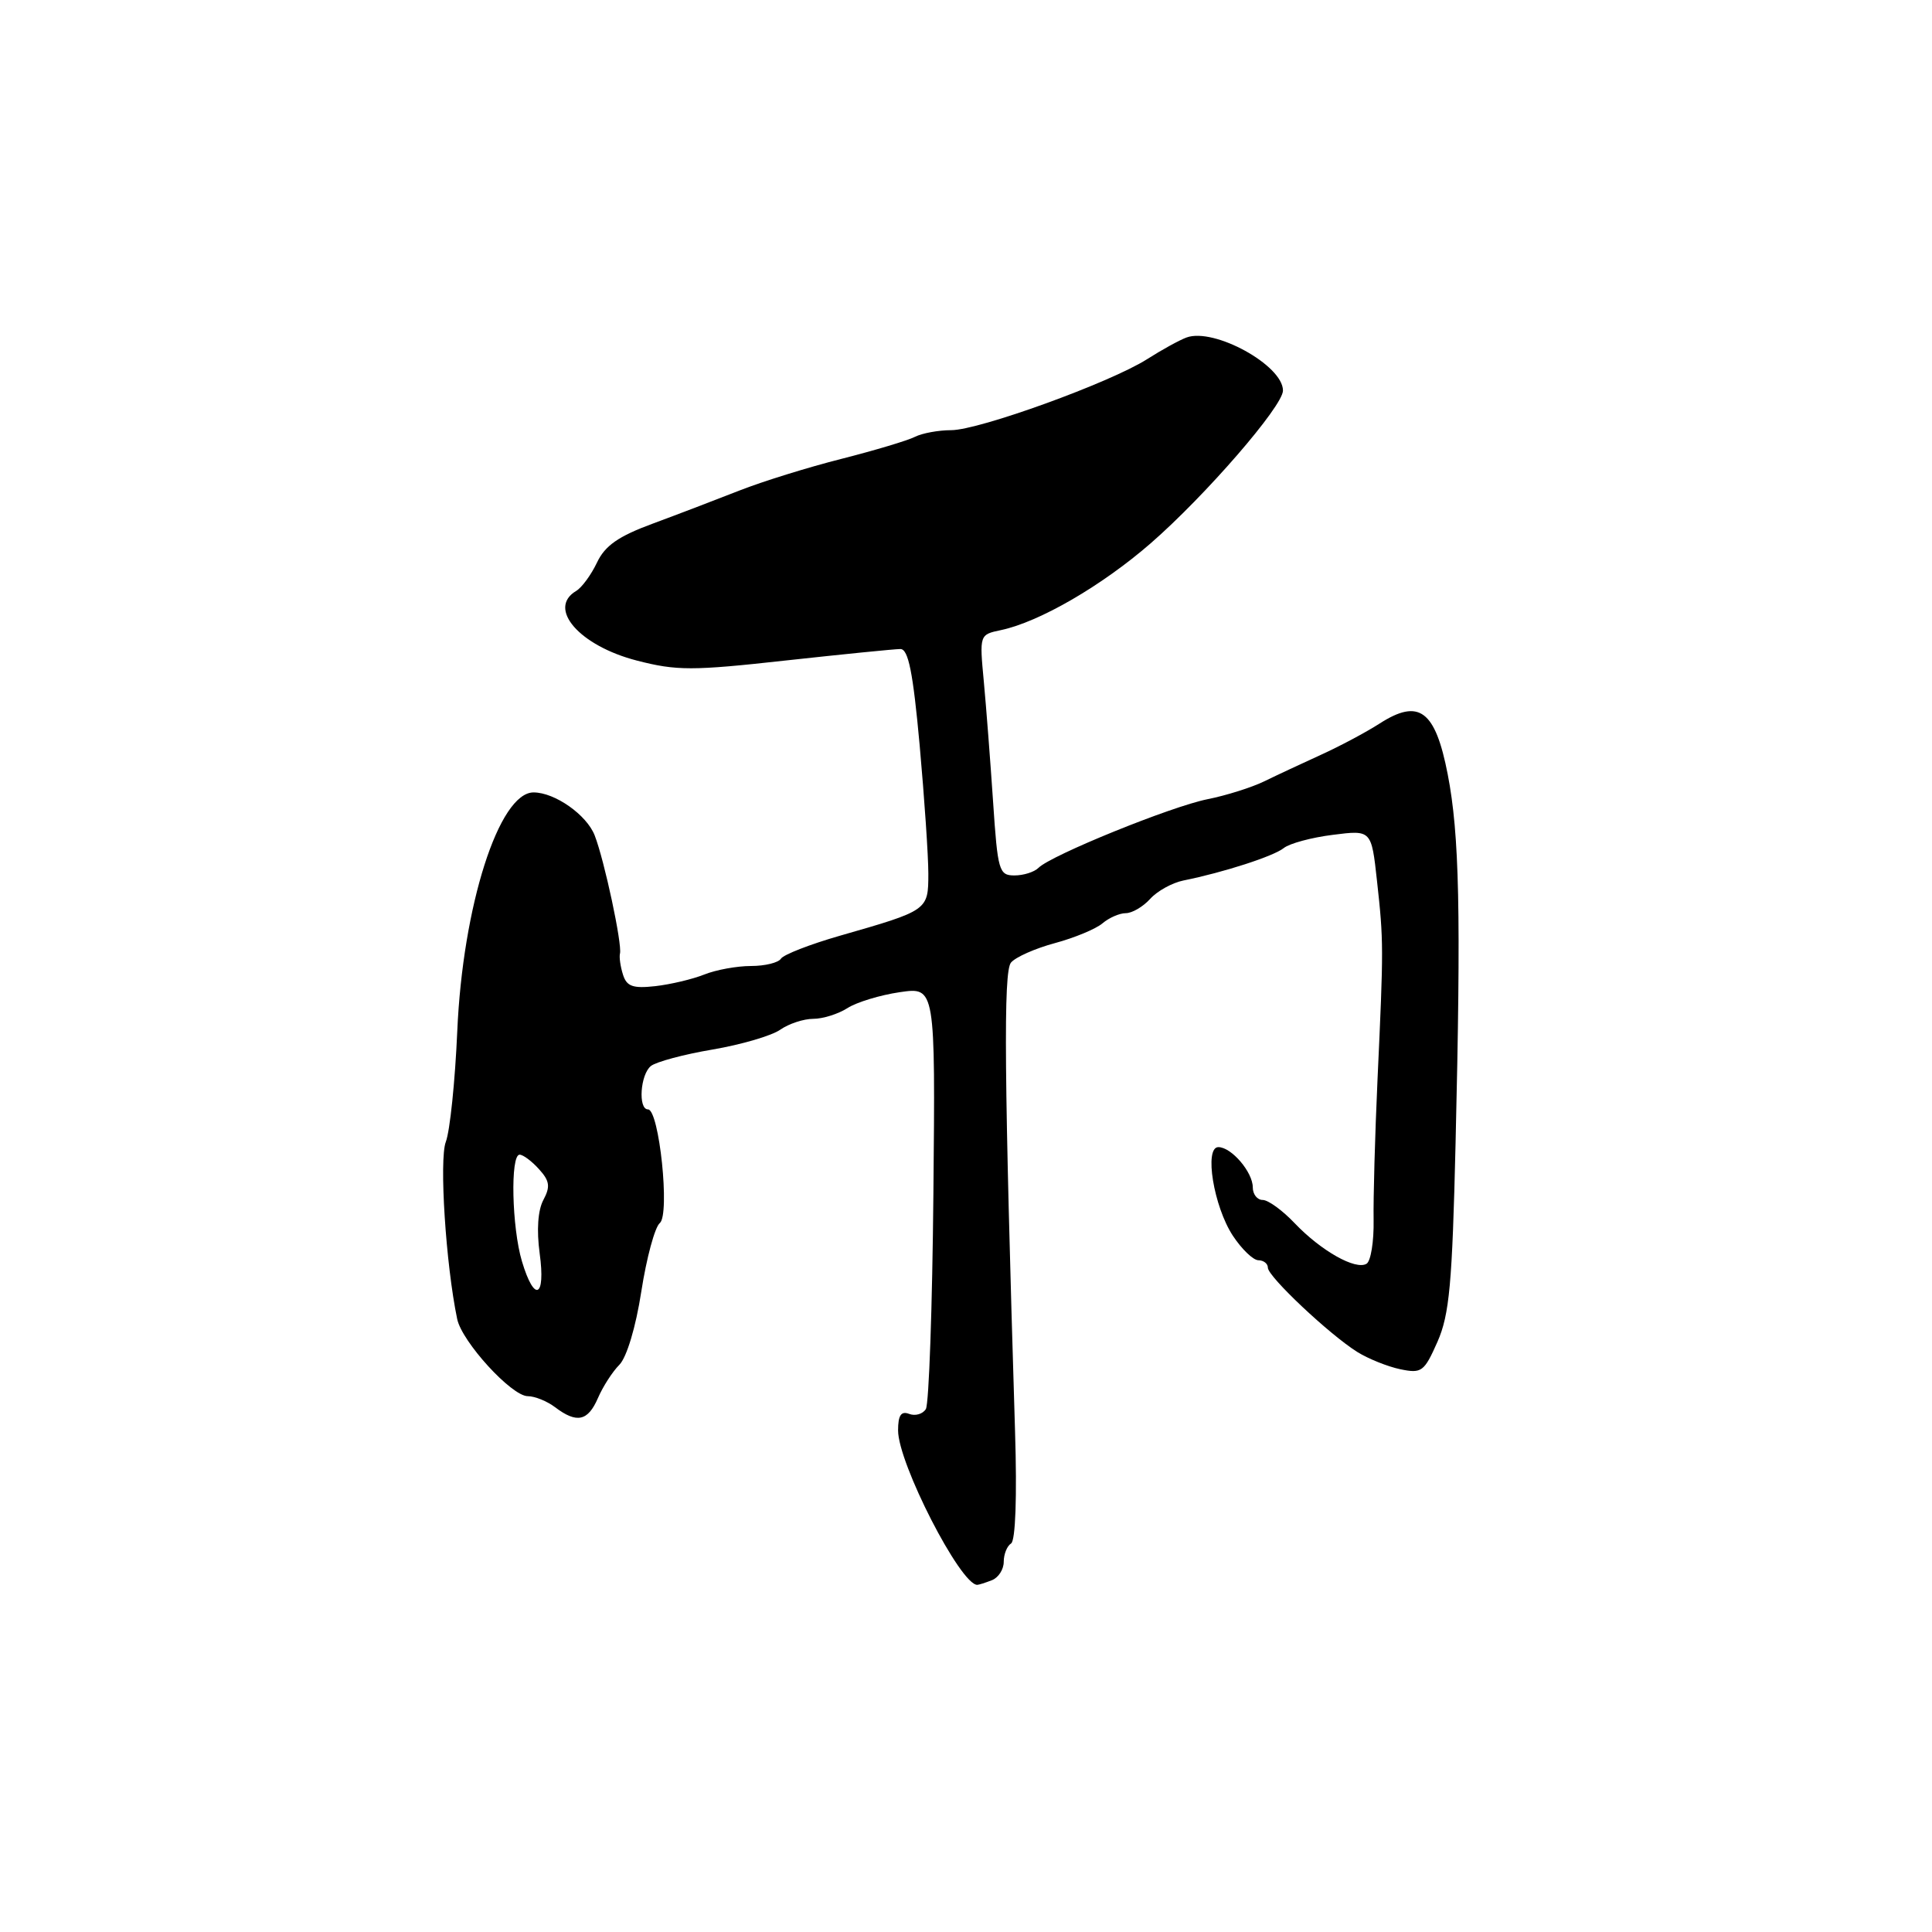 <?xml version="1.0" encoding="UTF-8" standalone="no"?>
<!DOCTYPE svg PUBLIC "-//W3C//DTD SVG 1.1//EN" "http://www.w3.org/Graphics/SVG/1.1/DTD/svg11.dtd" >
<svg xmlns="http://www.w3.org/2000/svg" xmlns:xlink="http://www.w3.org/1999/xlink" version="1.1" viewBox="0 0 256 256">
 <g >
 <path fill="currentColor"
d=" M 131.42 209.39 C 132.29 209.06 133.00 207.96 133.00 206.95 C 133.00 205.94 133.44 204.85 133.97 204.52 C 134.56 204.16 134.77 198.31 134.50 189.71 C 133.06 142.63 132.94 128.78 133.96 127.55 C 134.55 126.83 137.17 125.67 139.77 124.97 C 142.37 124.27 145.21 123.09 146.08 122.35 C 146.95 121.61 148.34 121.00 149.17 121.00 C 150.01 121.00 151.46 120.15 152.41 119.10 C 153.35 118.06 155.33 116.97 156.81 116.67 C 162.12 115.60 168.75 113.46 170.11 112.37 C 170.87 111.76 173.80 110.97 176.61 110.62 C 181.72 109.97 181.72 109.97 182.46 116.73 C 183.34 124.72 183.34 125.48 182.53 143.00 C 182.19 150.43 181.96 158.82 182.01 161.66 C 182.06 164.50 181.64 167.10 181.08 167.45 C 179.64 168.34 175.04 165.74 171.56 162.09 C 169.95 160.39 168.04 159.00 167.31 159.00 C 166.59 159.00 166.00 158.25 166.00 157.33 C 166.00 155.31 163.17 152.00 161.44 152.00 C 159.53 152.00 160.82 159.88 163.36 163.74 C 164.54 165.53 166.06 166.99 166.75 166.99 C 167.44 167.00 168.00 167.44 168.00 167.98 C 168.00 169.15 176.15 176.83 179.86 179.15 C 181.31 180.05 183.87 181.08 185.54 181.43 C 188.38 182.02 188.71 181.77 190.47 177.80 C 192.06 174.18 192.43 170.14 192.87 151.51 C 193.60 120.89 193.38 110.58 191.83 102.60 C 190.18 94.11 188.04 92.51 182.81 95.87 C 180.99 97.04 177.47 98.91 175.00 100.03 C 172.53 101.16 169.15 102.73 167.50 103.54 C 165.85 104.34 162.47 105.41 160.00 105.90 C 155.18 106.86 139.28 113.32 137.61 114.99 C 137.05 115.55 135.62 116.00 134.42 116.00 C 132.37 116.00 132.20 115.40 131.59 106.25 C 131.23 100.89 130.68 93.71 130.36 90.30 C 129.78 84.10 129.78 84.09 132.64 83.49 C 137.73 82.41 145.98 77.63 152.46 72.00 C 159.71 65.69 170.00 53.82 170.00 51.75 C 170.00 48.40 160.86 43.38 157.22 44.72 C 156.27 45.07 153.93 46.36 152.00 47.59 C 147.13 50.69 129.73 57.00 126.03 57.00 C 124.35 57.00 122.19 57.40 121.24 57.88 C 120.28 58.37 115.90 59.68 111.50 60.80 C 107.10 61.91 101.03 63.80 98.00 64.99 C 94.97 66.18 89.80 68.16 86.50 69.38 C 81.94 71.06 80.16 72.30 79.10 74.55 C 78.33 76.17 77.09 77.86 76.35 78.30 C 72.46 80.61 76.78 85.57 84.39 87.53 C 89.66 88.89 91.74 88.89 104.10 87.52 C 111.70 86.69 118.54 86.00 119.31 86.00 C 120.36 86.00 120.98 89.07 121.86 98.75 C 122.49 105.76 123.01 113.42 123.01 115.77 C 123.00 120.63 123.00 120.63 111.29 123.99 C 107.32 125.13 103.81 126.50 103.48 127.03 C 103.15 127.56 101.36 128.00 99.51 128.00 C 97.65 128.00 94.86 128.51 93.32 129.13 C 91.77 129.75 88.85 130.44 86.83 130.67 C 83.87 131.00 83.04 130.71 82.55 129.15 C 82.21 128.08 82.03 126.82 82.15 126.35 C 82.46 125.13 80.09 114.01 78.80 110.70 C 77.75 107.98 73.52 105.00 70.70 105.00 C 66.12 105.00 61.31 120.04 60.59 136.65 C 60.30 143.28 59.62 149.88 59.07 151.31 C 58.18 153.66 59.07 167.56 60.58 174.78 C 61.21 177.80 67.79 185.00 69.93 185.00 C 70.86 185.00 72.49 185.66 73.56 186.47 C 76.43 188.64 77.90 188.32 79.23 185.25 C 79.88 183.74 81.16 181.75 82.07 180.84 C 83.04 179.86 84.25 175.85 84.98 171.11 C 85.67 166.68 86.77 162.60 87.43 162.06 C 88.80 160.92 87.35 147.00 85.86 147.00 C 84.53 147.00 84.84 142.37 86.25 141.25 C 86.94 140.70 90.61 139.71 94.41 139.07 C 98.22 138.42 102.25 137.24 103.39 136.44 C 104.52 135.65 106.49 135.00 107.76 135.00 C 109.03 135.00 111.07 134.36 112.29 133.58 C 113.50 132.80 116.62 131.85 119.22 131.47 C 123.94 130.78 123.94 130.78 123.68 158.14 C 123.54 173.19 123.09 186.04 122.68 186.71 C 122.27 187.37 121.28 187.66 120.47 187.35 C 119.40 186.94 119.00 187.53 119.00 189.54 C 119.00 193.88 127.26 210.00 129.49 210.00 C 129.68 210.00 130.55 209.73 131.42 209.39 Z  M 69.16 167.13 C 67.82 162.66 67.60 153.00 68.85 153.00 C 69.31 153.00 70.47 153.86 71.42 154.92 C 72.84 156.48 72.94 157.24 72.00 159.00 C 71.27 160.37 71.09 162.99 71.51 166.09 C 72.32 171.99 70.81 172.66 69.16 167.13 Z "/>
</g>
</svg>